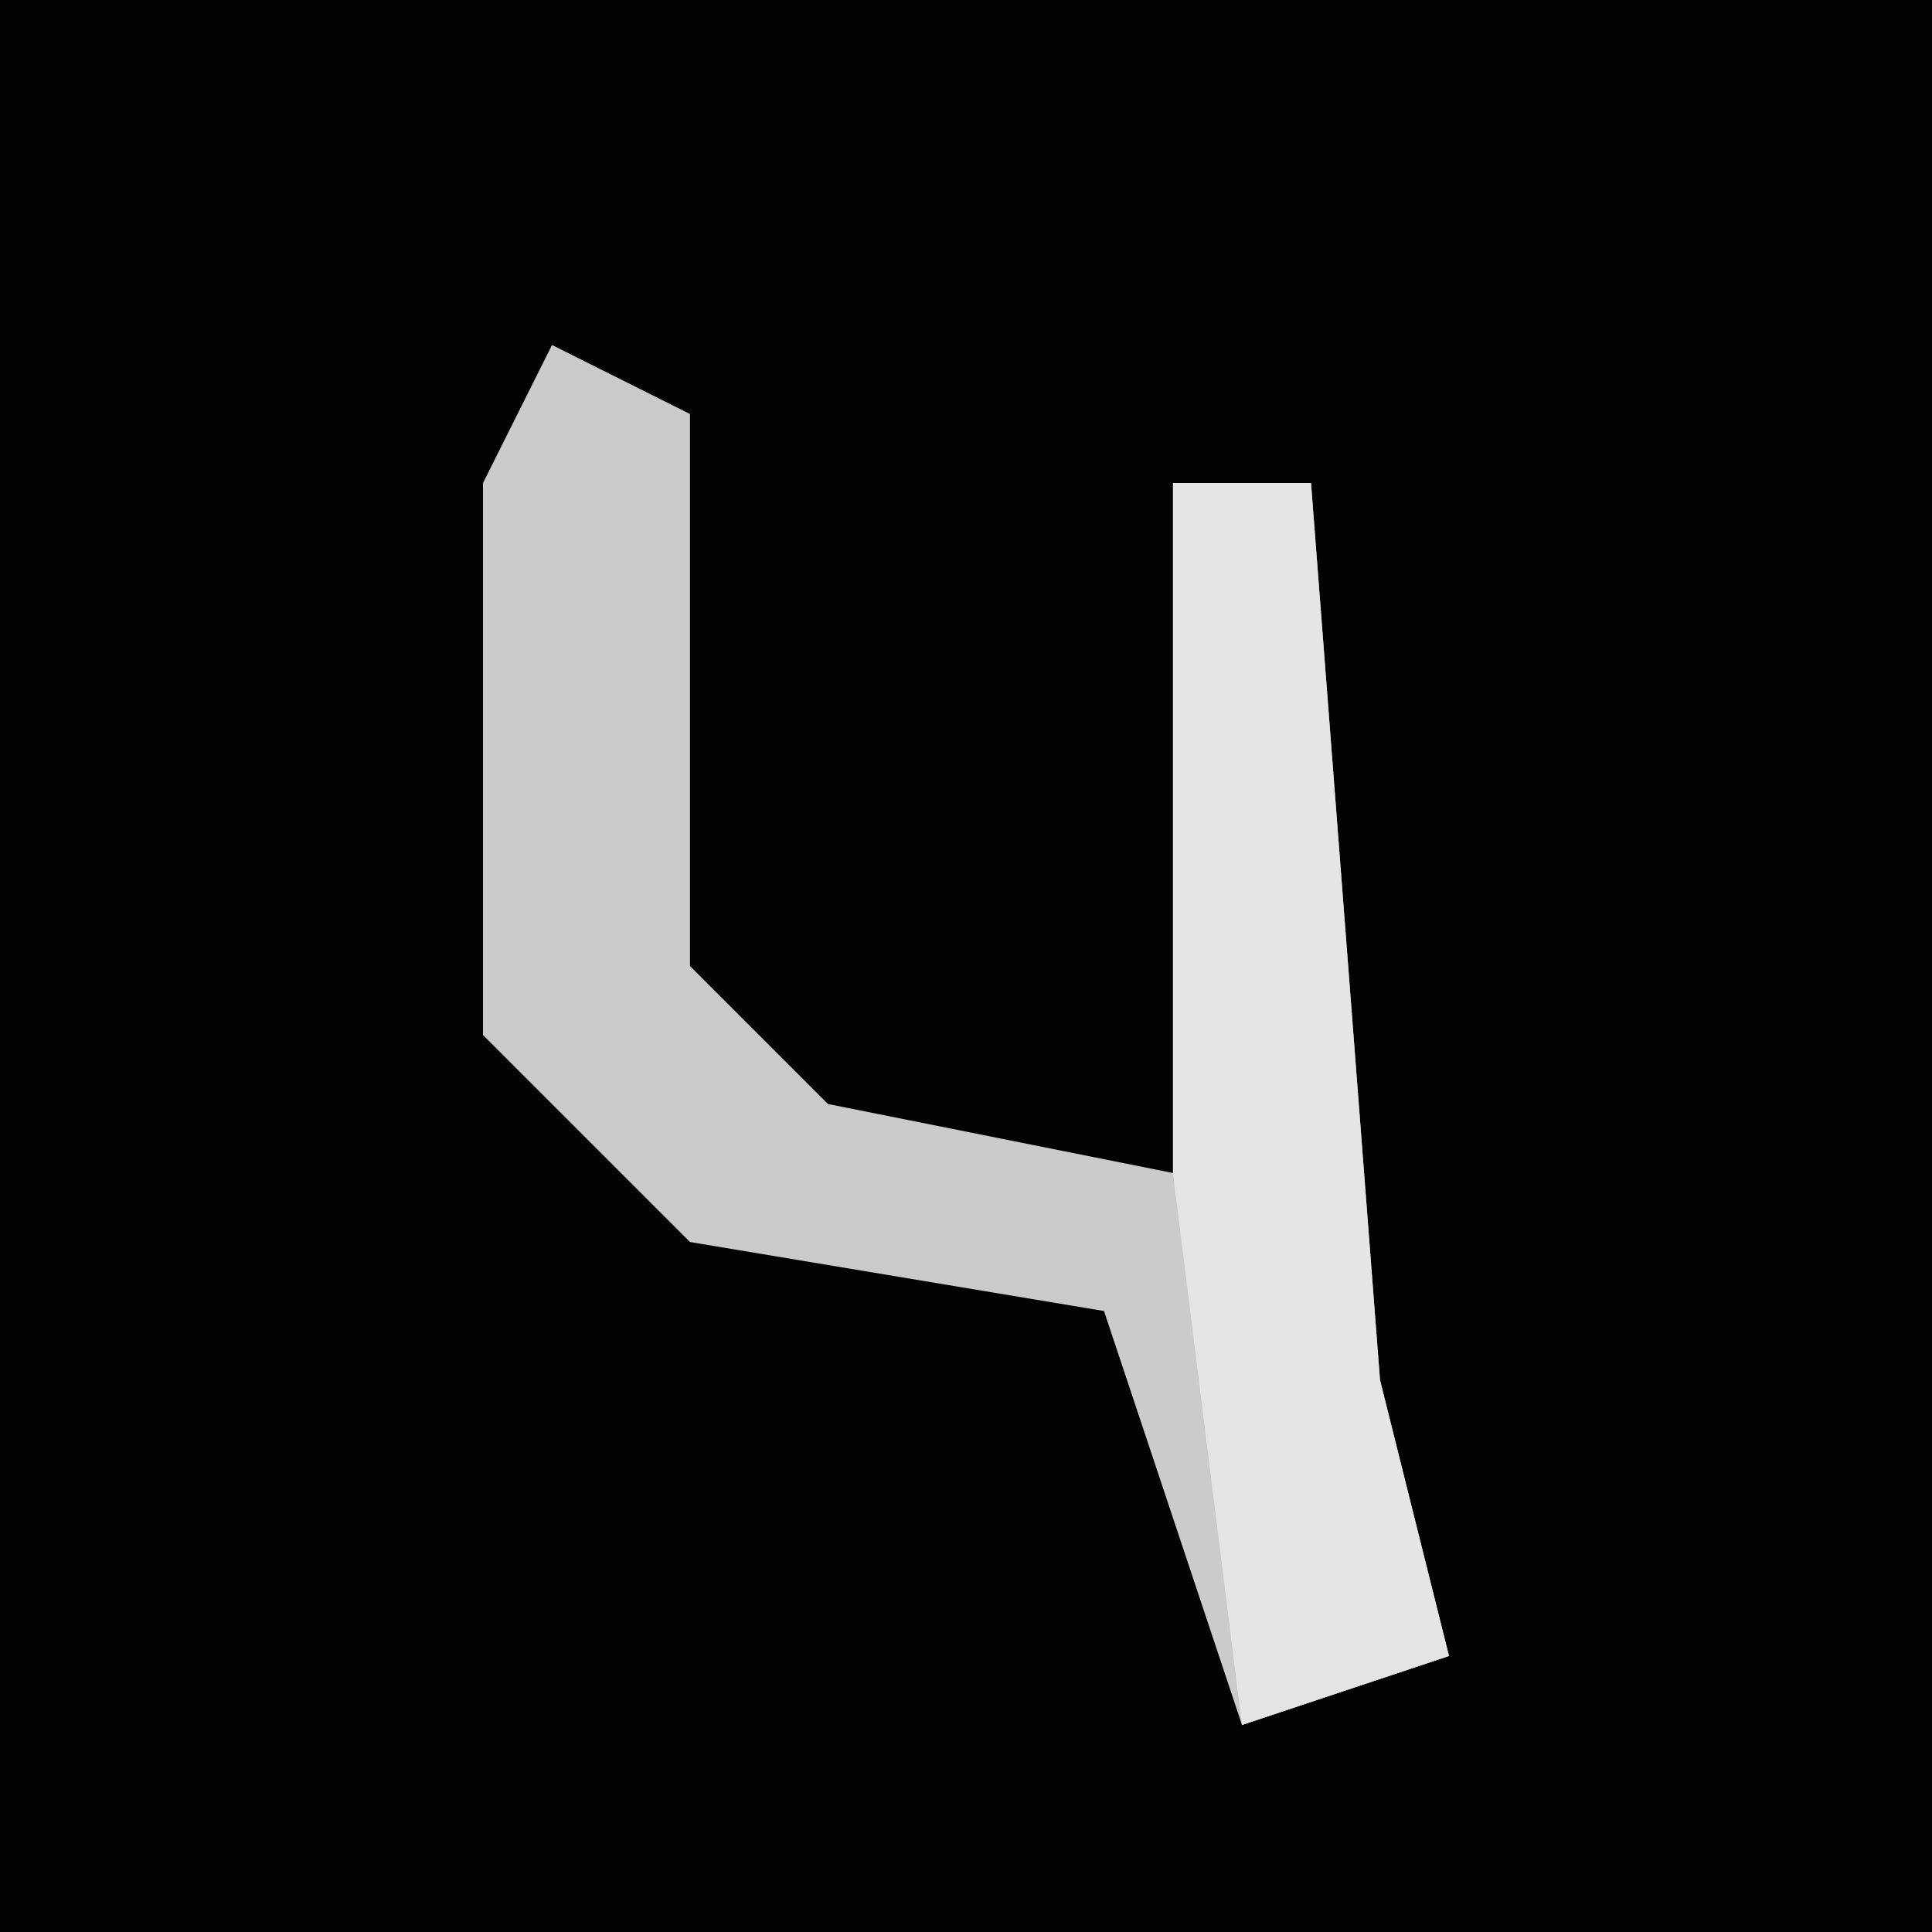 <?xml version="1.0" encoding="UTF-8"?>
<svg version="1.1" xmlns="http://www.w3.org/2000/svg" width="28" height="28">
<path d="M0,0 L28,0 L28,28 L0,28 Z " fill="#030303" transform="translate(0,0)"/>
<path d="M0,0 L2,1 L2,9 L4,11 L9,12 L9,2 L11,2 L12,15 L13,19 L10,20 L8,14 L2,13 L-1,10 L-1,2 Z " fill="#CBCBCB" transform="translate(8,5)"/>
<path d="M0,0 L2,0 L3,13 L4,17 L1,18 L0,10 Z " fill="#E5E5E5" transform="translate(17,7)"/>
</svg>
